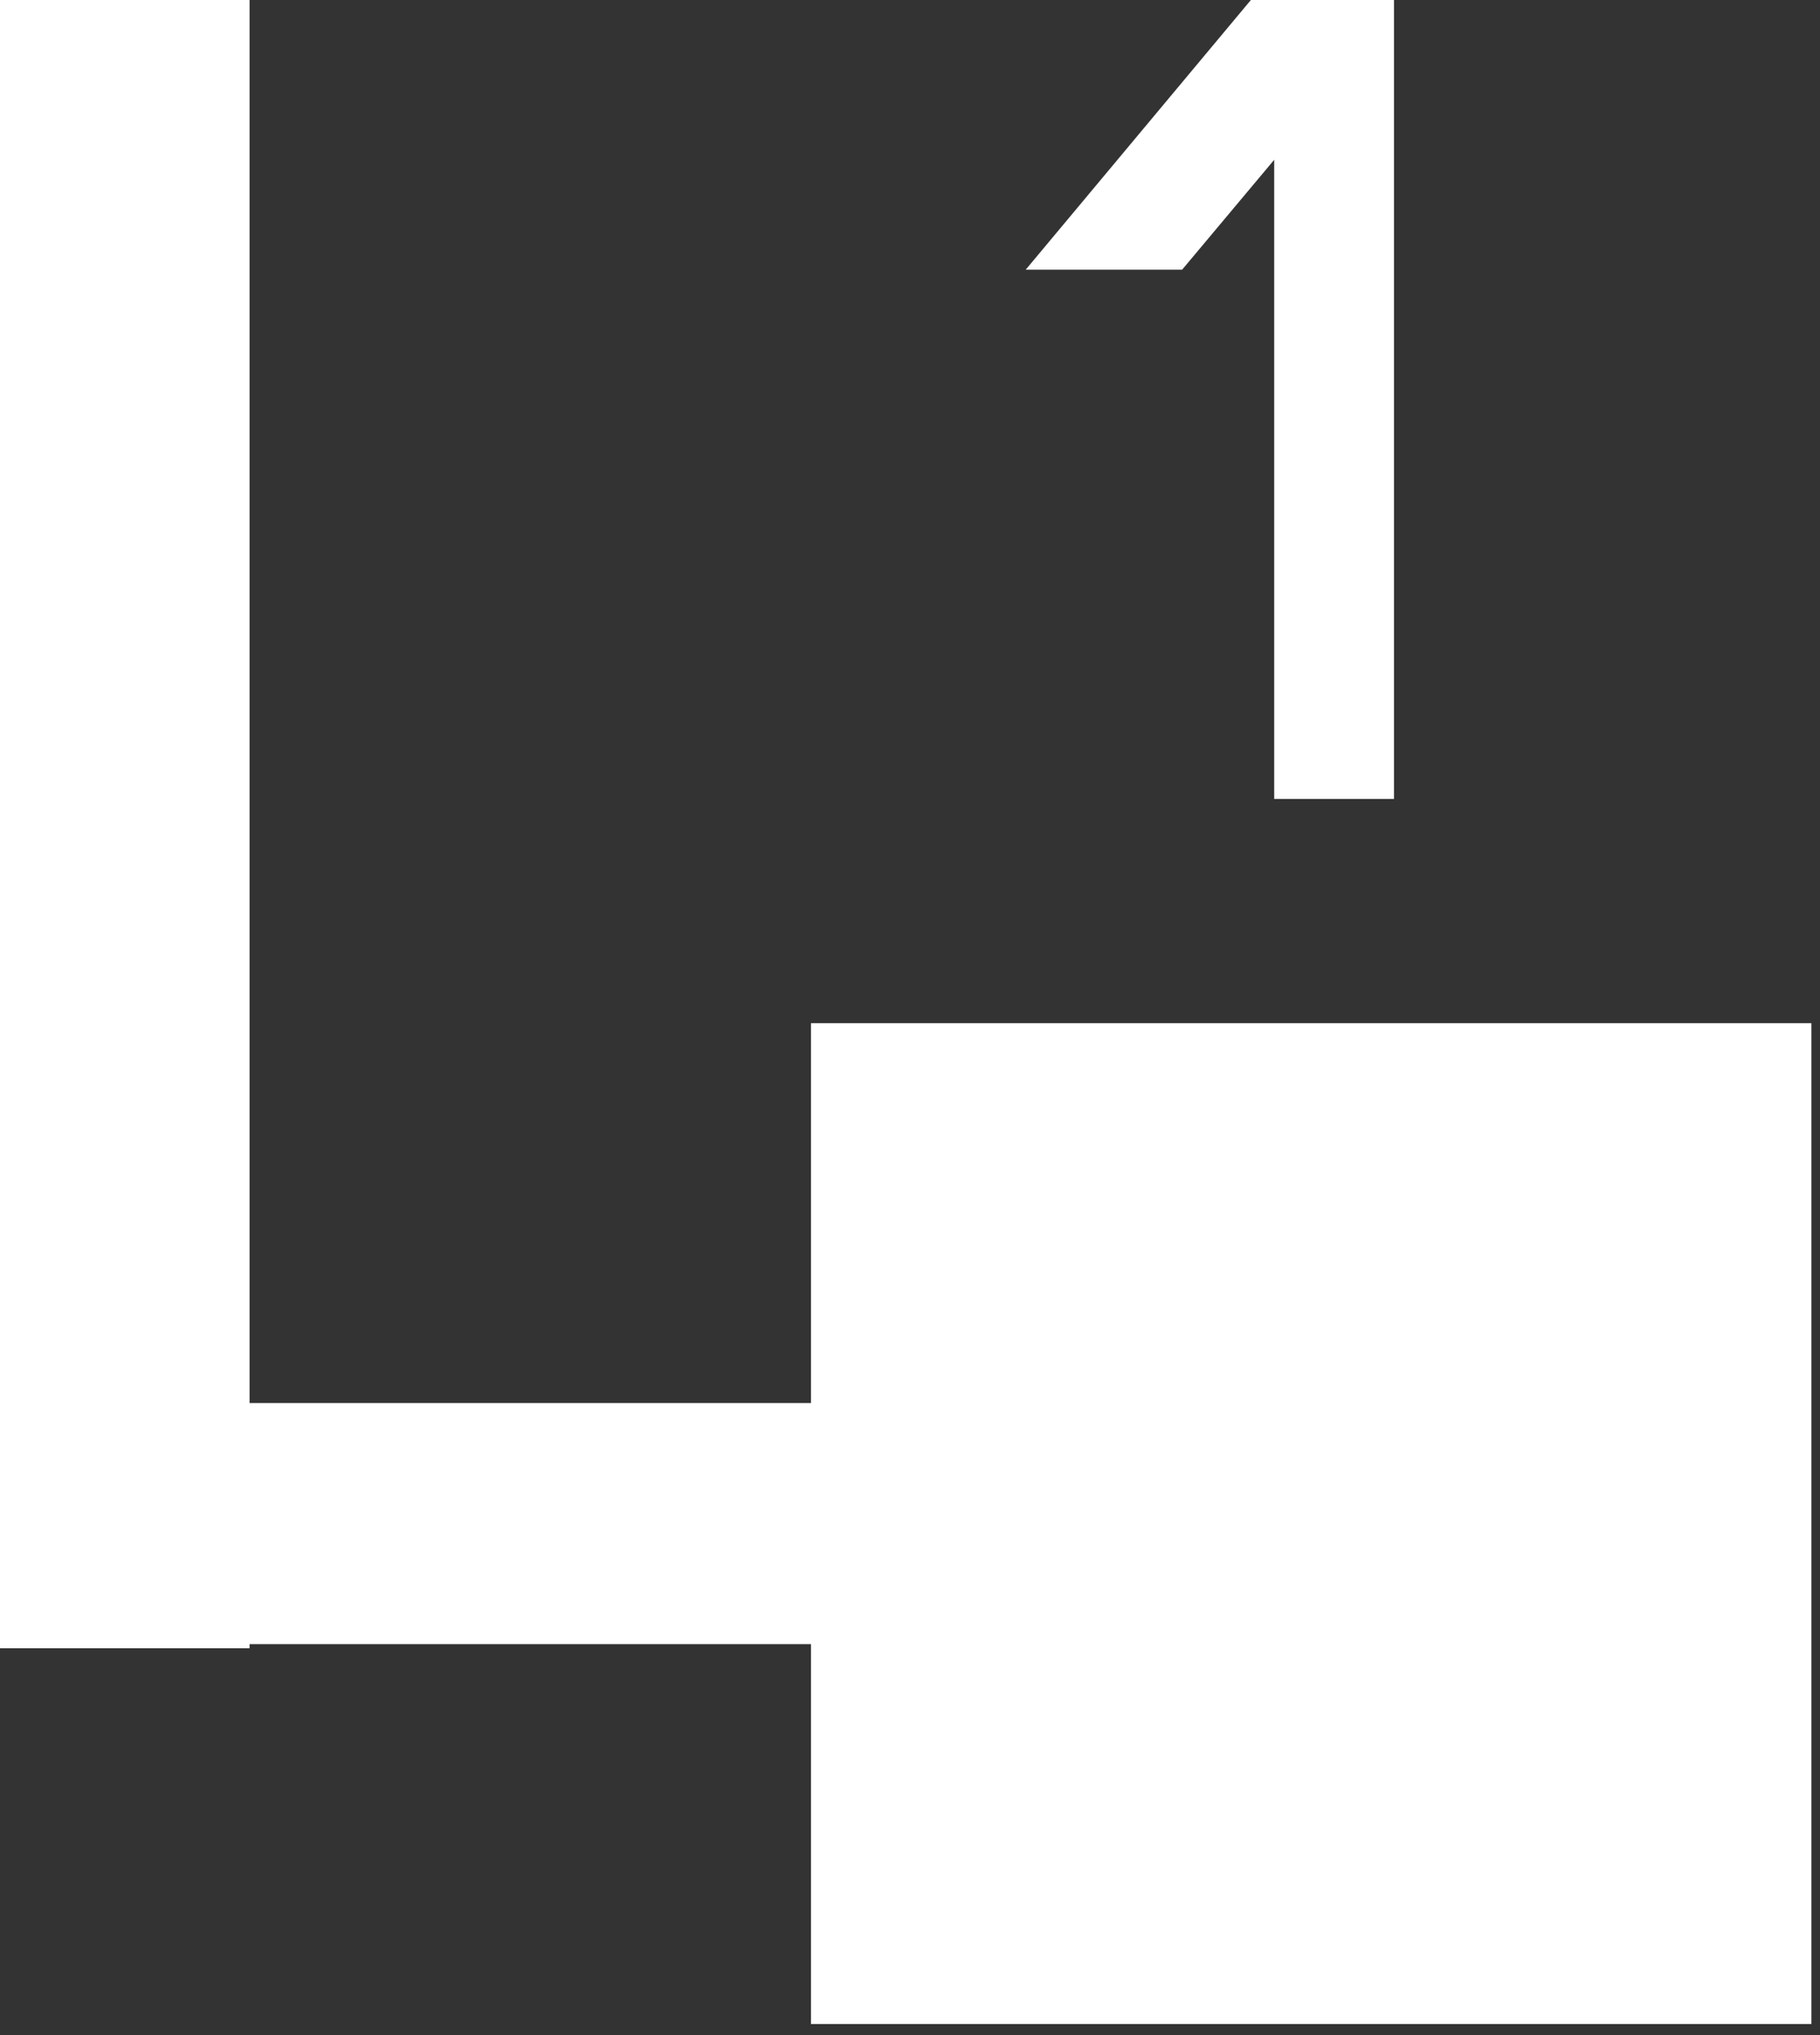 <?xml version="1.0" encoding="UTF-8" standalone="no"?><!DOCTYPE svg PUBLIC "-//W3C//DTD SVG 1.1//EN" "http://www.w3.org/Graphics/SVG/1.1/DTD/svg11.dtd"><svg width="100%" height="100%" viewBox="0 0 51 57" version="1.1" xmlns="http://www.w3.org/2000/svg" xmlns:xlink="http://www.w3.org/1999/xlink" xml:space="preserve" xmlns:serif="http://www.serif.com/" style="fill-rule:evenodd;clip-rule:evenodd;stroke-linejoin:round;stroke-miterlimit:2;"><rect x="0" y="0" width="51" height="57" fill="#333333" stroke="none"/><g><g><g><rect x="0" y="0" width="6.993" height="46.165" style="fill:#fff;"/><rect x="5.064" y="39.298" width="44.163" height="6.752" style="fill:#fff;"/></g><rect x="22.725" y="28.658" width="28.034" height="28.032" style="fill:#fff;"/></g><path d="M35.052,0l4.01,0l0,22.377l-3.356,0l0,-17.902l-2.58,3.078l-4.383,0l6.309,-7.553Z" style="fill:#fff;fill-rule:nonzero;"/></g></svg>